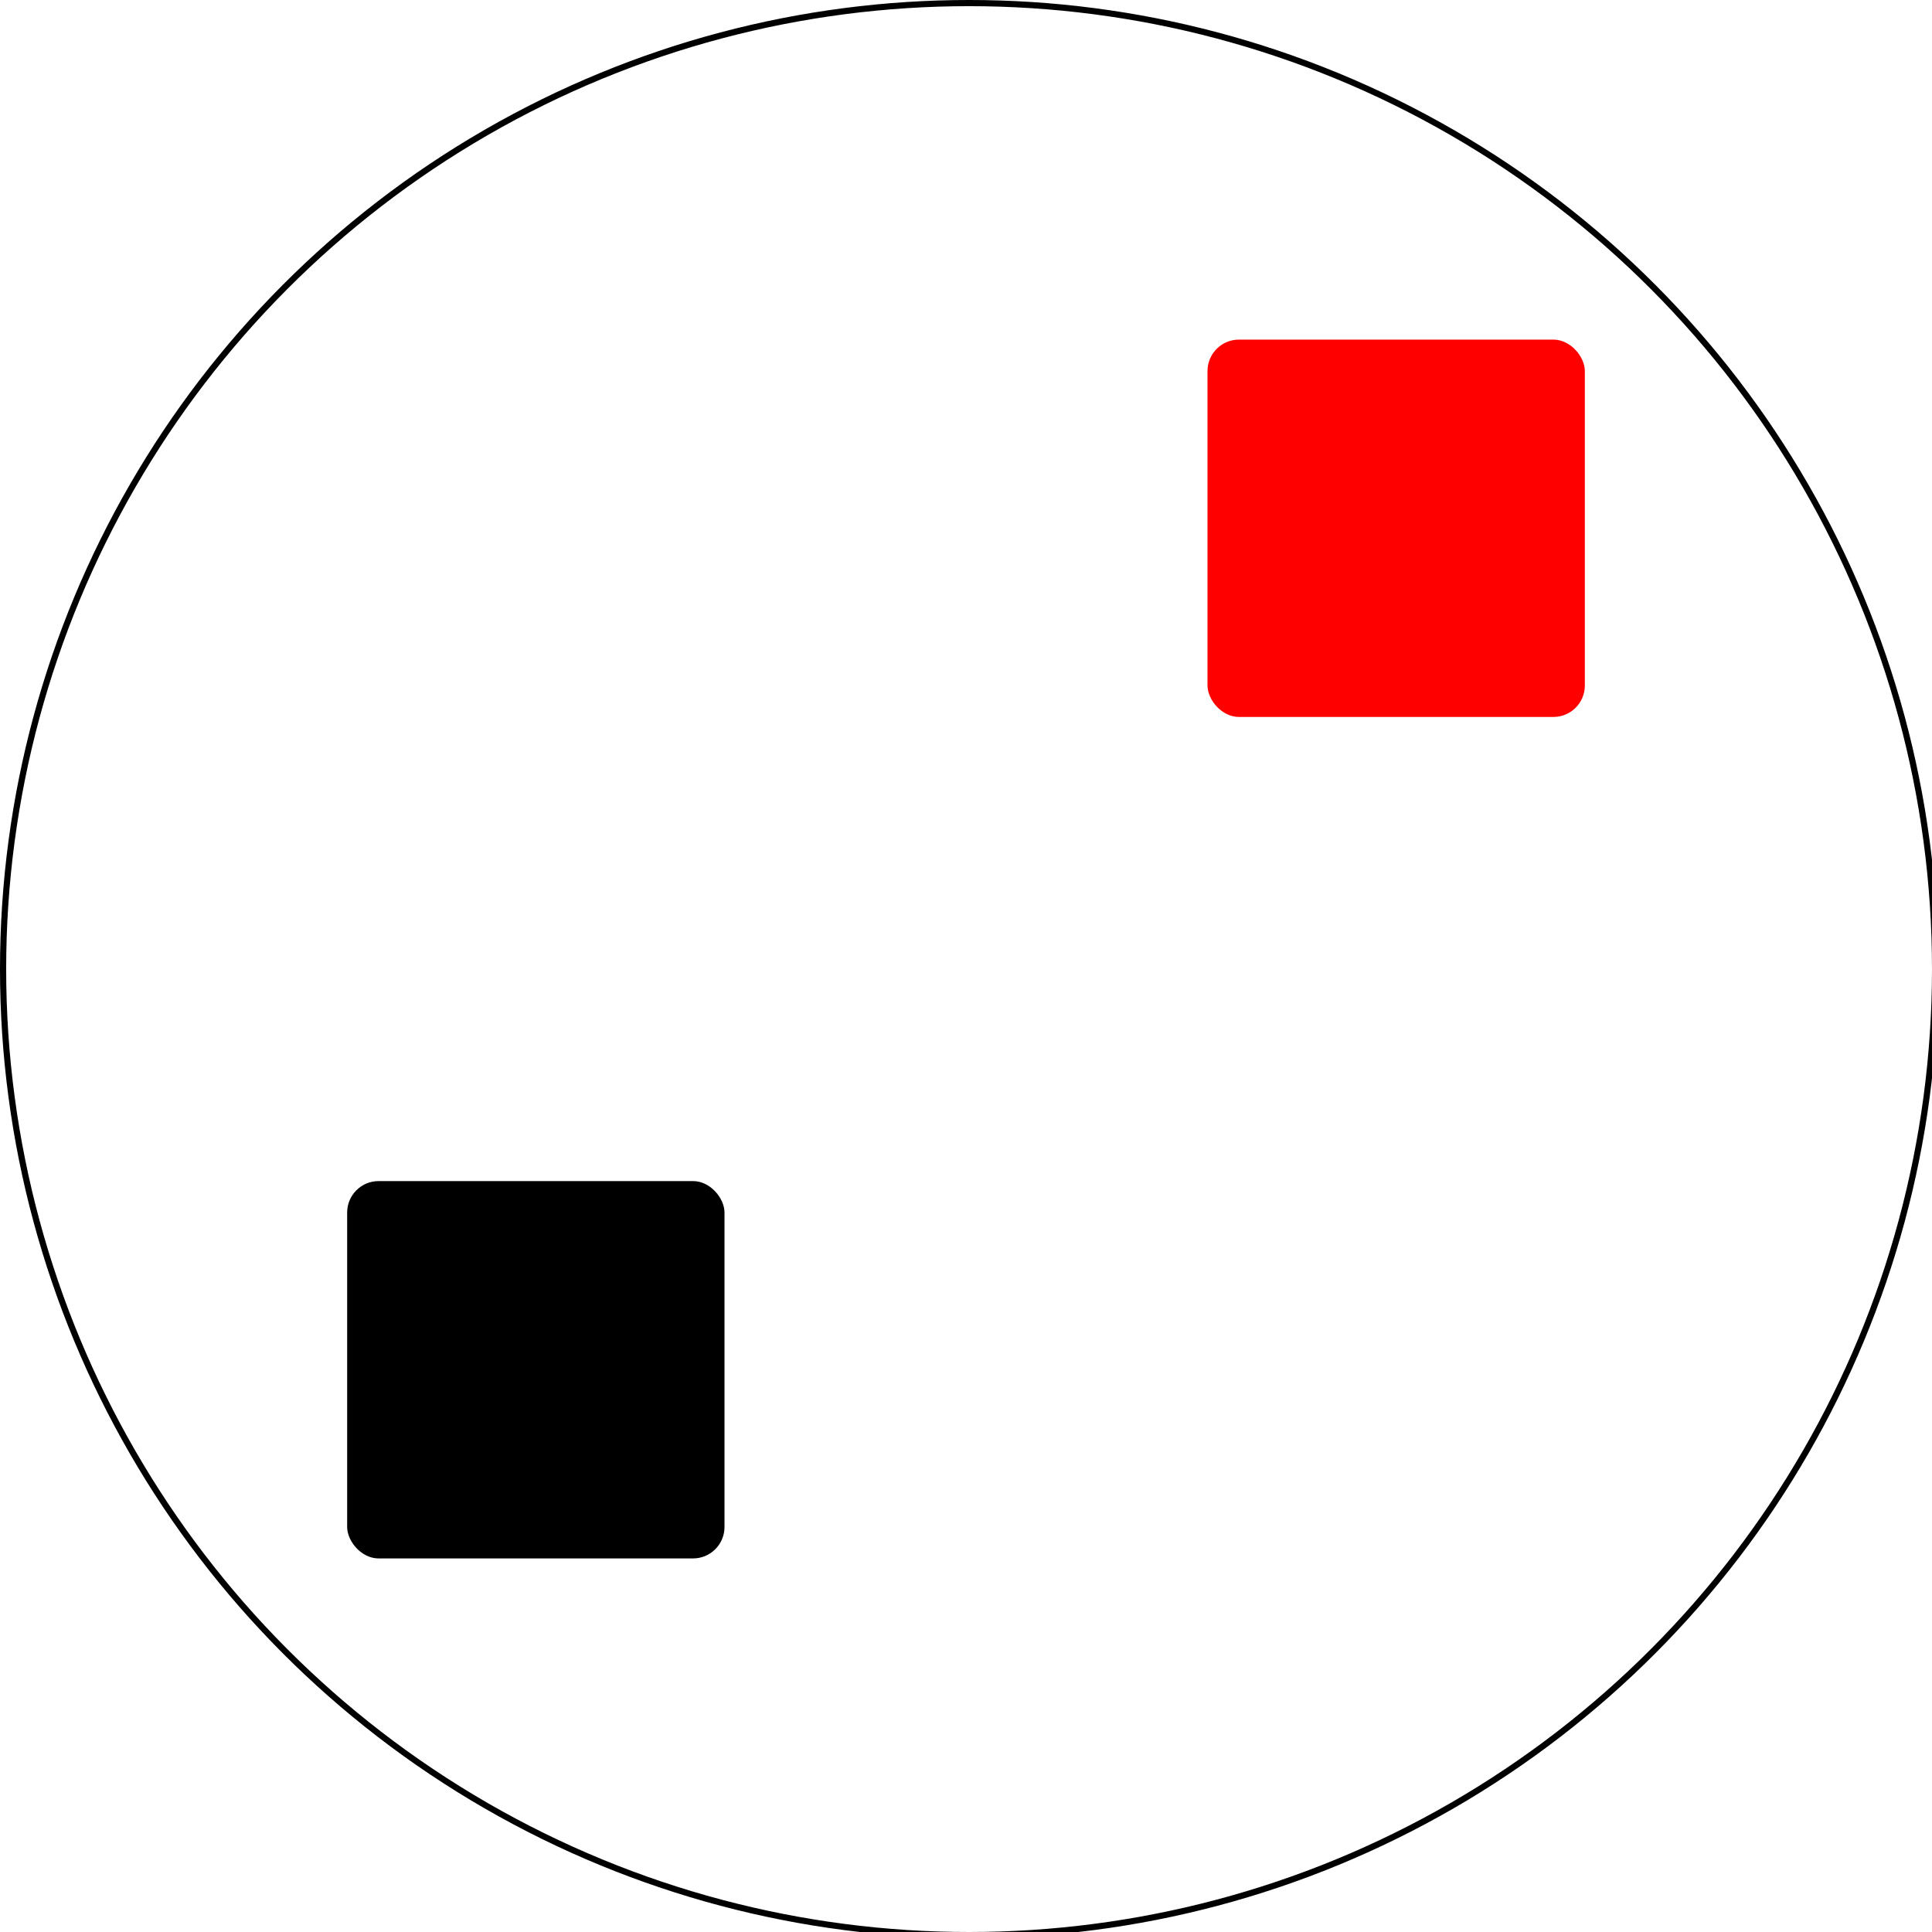 <?xml version="1.0" encoding="UTF-8" standalone="no"?>
<!-- Created with Inkscape (http://www.inkscape.org/) -->

<svg
   width="512"
   height="512"
   viewBox="0 0 512 512"
   version="1.1"
   id="svg1"
   inkscape:version="1.3.1 (5ab75fa, 2023-11-03)"
   sodipodi:docname="CorrectCount - Incorrect 2.svg"
   inkscape:export-filename="CorrectCount - Incorrect 2.png"
   inkscape:export-xdpi="96"
   inkscape:export-ydpi="96"
   xmlns:inkscape="http://www.inkscape.org/namespaces/inkscape"
   xmlns:sodipodi="http://sodipodi.sourceforge.net/DTD/sodipodi-0.dtd"
   xmlns="http://www.w3.org/2000/svg"
   xmlns:svg="http://www.w3.org/2000/svg">
  <sodipodi:namedview
     id="namedview1"
     pagecolor="#ffffff"
     bordercolor="#000000"
     borderopacity="0.25"
     inkscape:showpageshadow="2"
     inkscape:pageopacity="0.0"
     inkscape:pagecheckerboard="0"
     inkscape:deskcolor="#d1d1d1"
     inkscape:document-units="px"
     inkscape:zoom="1"
     inkscape:cx="243.5"
     inkscape:cy="273.5"
     inkscape:window-width="1472"
     inkscape:window-height="808"
     inkscape:window-x="0"
     inkscape:window-y="37"
     inkscape:window-maximized="0"
     inkscape:current-layer="layer1" />
  <defs
     id="defs1" />
  <g
     inkscape:label="Layer 1"
     inkscape:groupmode="layer"
     id="layer1">
    <circle
       style="fill:none;stroke:#000000;stroke-width:1.635;stroke-opacity:1"
       id="path1"
       cx="256.817"
       cy="256.817"
       r="256" />
    <g
       id="g8">
      <g
         id="g4"
         transform="translate(13)">
        <rect
           style="fill:#ff0000;fill-opacity:1;stroke:none;stroke-width:0.333;stroke-opacity:1"
           id="rect1"
           width="100"
           height="100"
           x="307"
           y="90"
           rx="8.333"
           ry="8.333" />
      </g>
      <g
         id="g7"
         transform="translate(13,223)">
        <rect
           style="fill:#000000;fill-opacity:1;stroke:none;stroke-width:0.333;stroke-opacity:1"
           id="rect7"
           width="100"
           height="100"
           x="79"
           y="90"
           rx="8.333"
           ry="8.333" />
      </g>
    </g>
  </g>
</svg>
